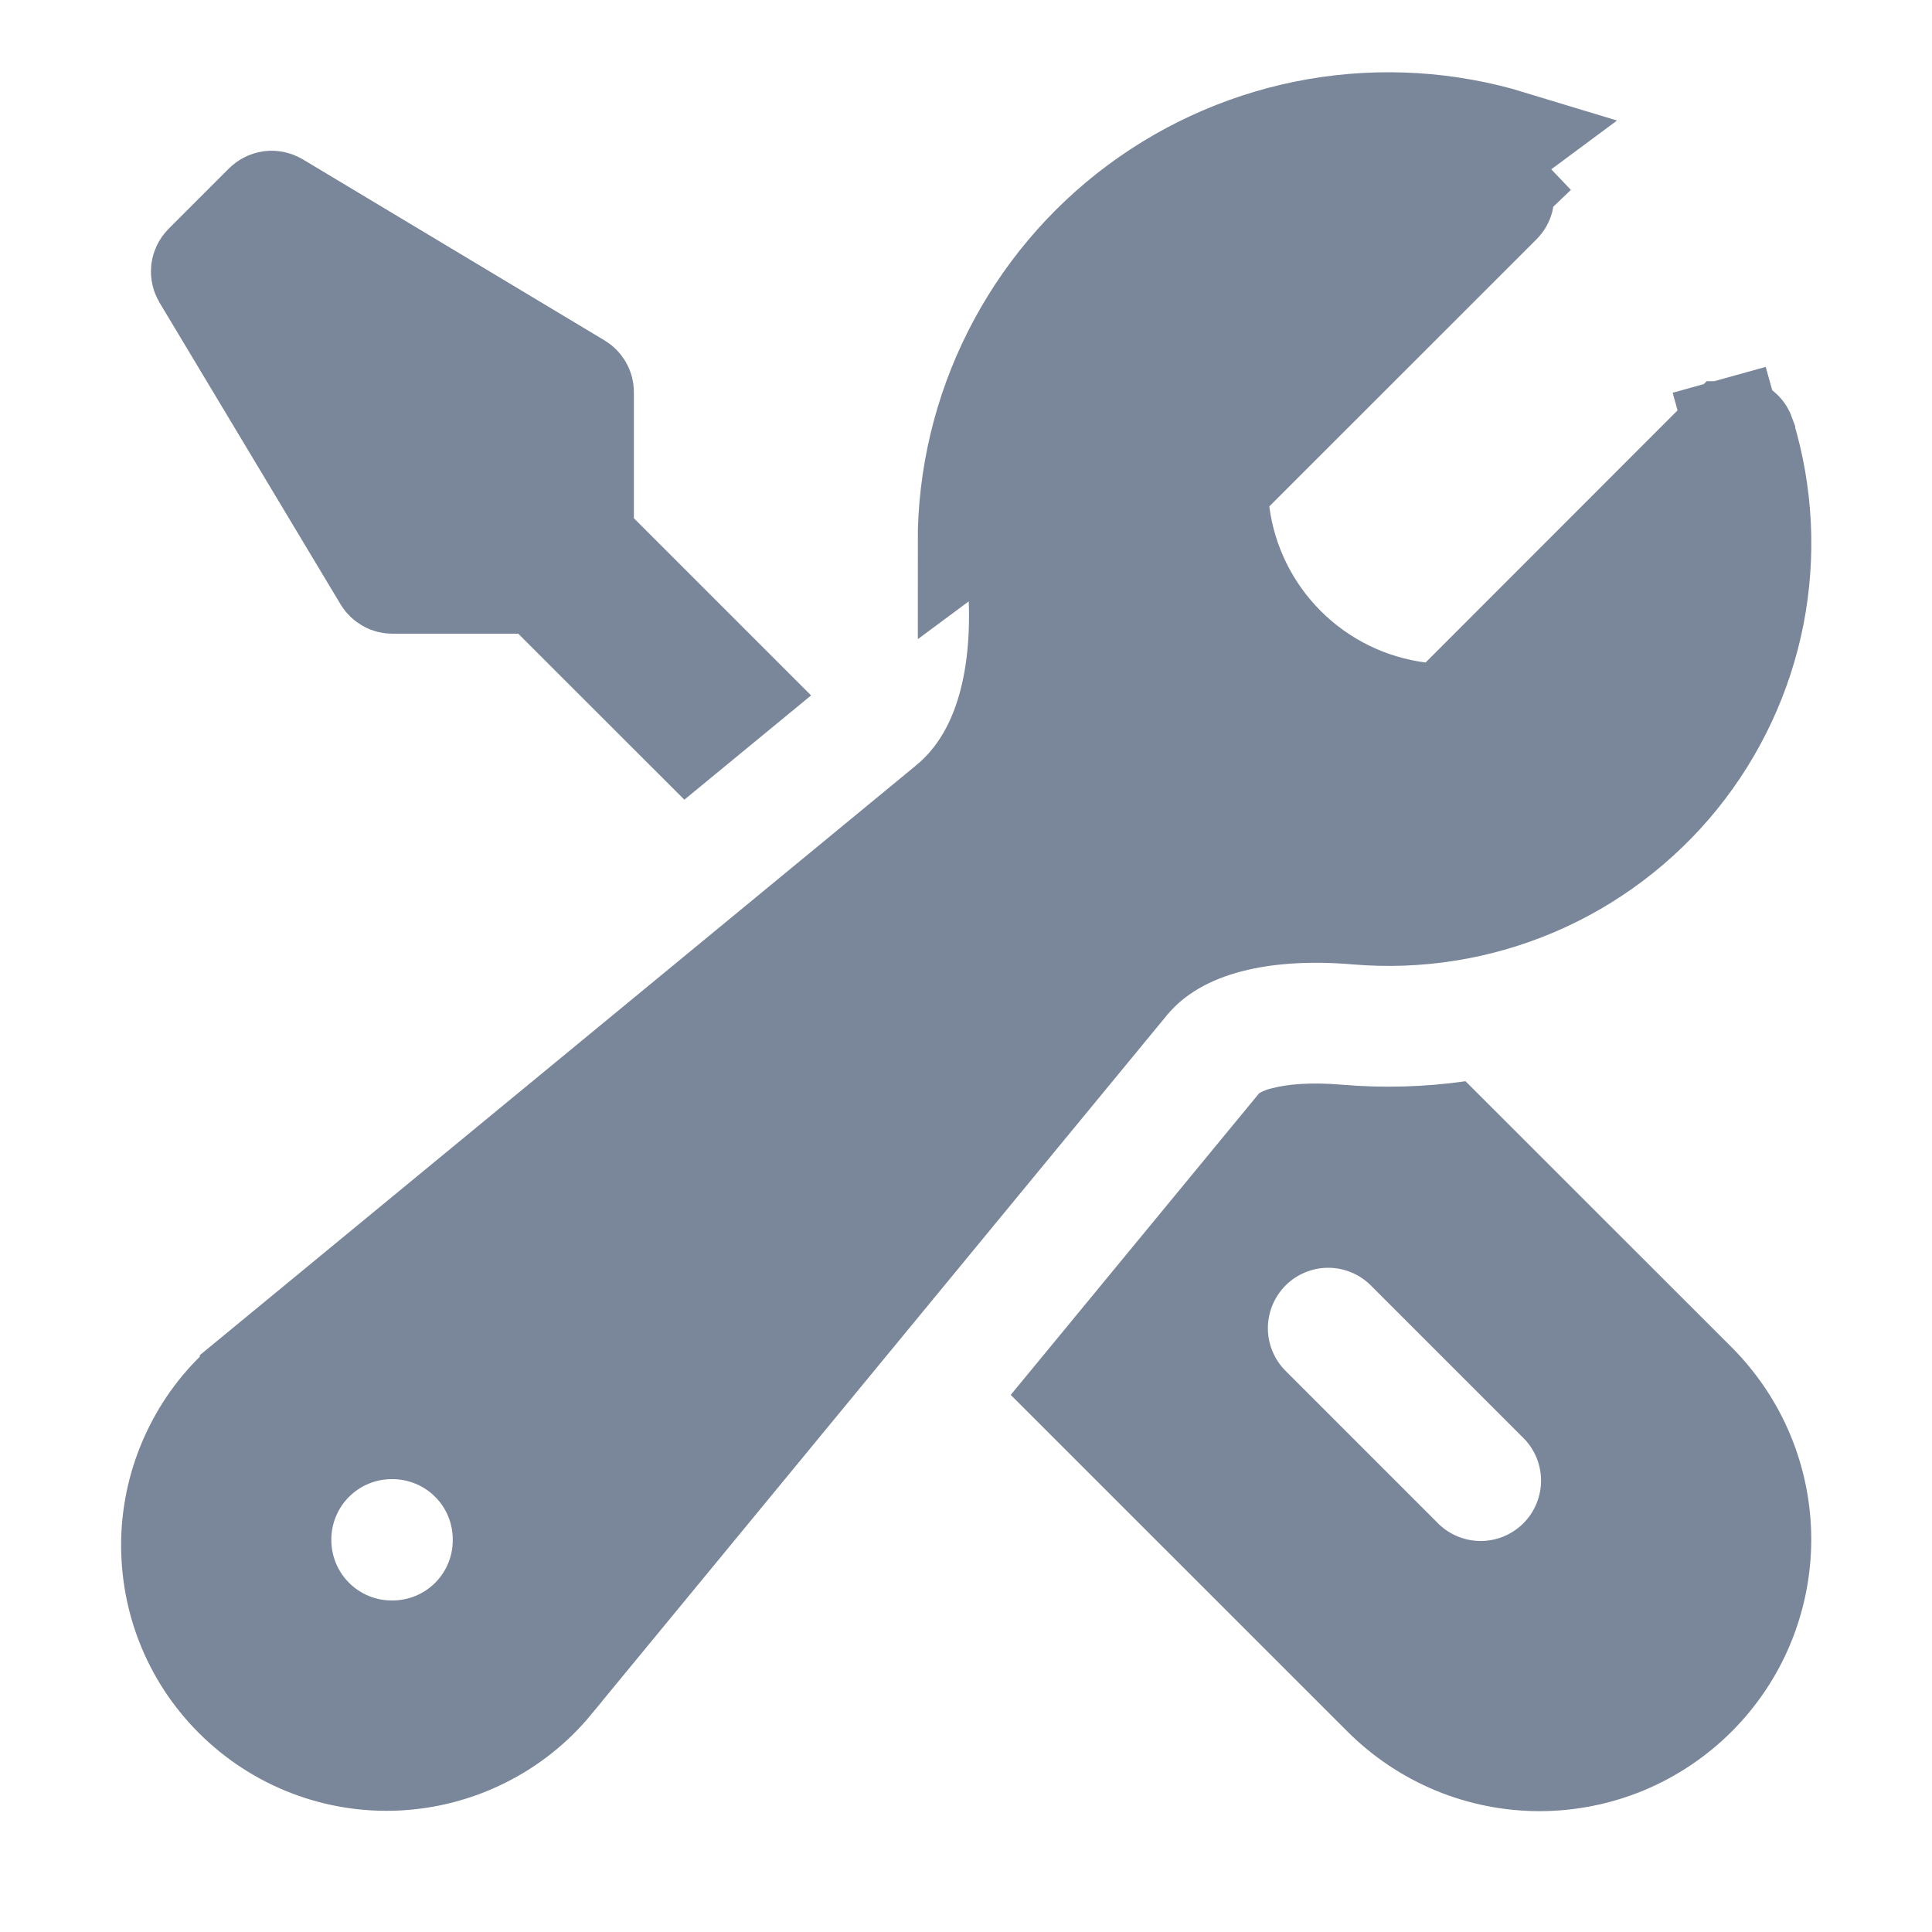 <svg width="20" height="20" viewBox="0 0 20 20" fill="none" xmlns="http://www.w3.org/2000/svg">
<path d="M10.5 5.625V5.624C10.499 5.019 10.641 4.422 10.913 3.881C11.185 3.341 11.58 2.871 12.066 2.511C12.552 2.15 13.116 1.908 13.712 1.805C14.309 1.702 14.921 1.739 15.5 1.915L15.5 1.915C15.521 1.921 15.54 1.933 15.555 1.949L15.917 1.604L15.555 1.949C15.57 1.964 15.58 1.983 15.585 2.004C15.591 2.025 15.59 2.047 15.585 2.068C15.579 2.089 15.568 2.108 15.553 2.123C15.553 2.123 15.553 2.123 15.553 2.123L12.786 4.889L12.612 5.063L12.644 5.307C12.711 5.827 12.949 6.309 13.32 6.68C13.691 7.05 14.173 7.287 14.693 7.354L14.937 7.386L15.111 7.212L17.875 4.446C17.876 4.446 17.876 4.446 17.876 4.446C17.891 4.431 17.91 4.42 17.931 4.414L17.797 3.932L17.931 4.414C17.951 4.408 17.973 4.408 17.994 4.413C18.015 4.419 18.035 4.429 18.05 4.444C18.066 4.459 18.077 4.478 18.084 4.498L18.084 4.499C18.268 5.104 18.3 5.746 18.179 6.368C18.057 6.989 17.785 7.571 17.387 8.063C16.988 8.555 16.475 8.942 15.893 9.19C15.31 9.438 14.676 9.539 14.045 9.485L14.044 9.485C13.156 9.41 12.222 9.55 11.692 10.194C11.692 10.194 11.692 10.194 11.692 10.194L5.734 17.43C5.734 17.43 5.734 17.431 5.734 17.431C5.535 17.672 5.287 17.869 5.007 18.008C4.727 18.148 4.421 18.228 4.108 18.243C3.795 18.258 3.483 18.207 3.191 18.094C2.899 17.981 2.634 17.808 2.413 17.587C2.191 17.366 2.018 17.101 1.905 16.809C1.792 16.517 1.742 16.204 1.756 15.892C1.771 15.579 1.851 15.273 1.991 14.993C2.13 14.713 2.327 14.465 2.568 14.266C2.568 14.265 2.568 14.265 2.568 14.265L9.804 8.307L9.805 8.306C10.447 7.776 10.588 6.844 10.513 5.955L10.015 5.997L10.513 5.956C10.504 5.846 10.499 5.735 10.5 5.625ZM13.627 1.312C14.3 1.196 14.992 1.238 15.645 1.437L10 5.624C9.999 4.941 10.159 4.267 10.466 3.657C10.774 3.046 11.219 2.516 11.768 2.109C12.317 1.702 12.954 1.429 13.627 1.312ZM4.858 15.141L4.504 15.495L4.858 15.141C4.647 14.93 4.36 14.812 4.062 14.812H4.055C3.757 14.812 3.471 14.93 3.26 15.141L3.613 15.495L3.26 15.141C3.049 15.352 2.93 15.638 2.93 15.937V15.943C2.93 16.242 3.049 16.528 3.26 16.739C3.471 16.95 3.757 17.068 4.055 17.068H4.062C4.36 17.068 4.647 16.95 4.858 16.739C5.069 16.528 5.187 16.242 5.187 15.943V15.937C5.187 15.638 5.069 15.352 4.858 15.141Z" fill="#7A869A" stroke="#7A869A"/>
<path d="M6.209 5.719L7.653 7.163L7.117 7.604L5.719 6.207L5.573 6.06H5.366H4.062C4.062 6.06 4.062 6.06 4.062 6.06C4.041 6.06 4.019 6.055 4.001 6.044C3.982 6.033 3.966 6.018 3.955 6C3.955 6 3.955 6 3.955 6L2.08 2.875C2.08 2.875 2.08 2.875 2.08 2.875C2.066 2.851 2.06 2.823 2.063 2.795C2.067 2.768 2.079 2.742 2.099 2.722L2.099 2.722L2.724 2.097L2.724 2.097C2.744 2.077 2.77 2.065 2.797 2.061C2.825 2.058 2.853 2.064 2.877 2.078L6.002 3.953C6.02 3.964 6.035 3.98 6.046 3.999C6.057 4.018 6.062 4.039 6.062 4.06C6.062 4.06 6.062 4.06 6.062 4.06V5.365V5.572L6.209 5.719Z" fill="#7A869A" stroke="#7A869A"/>
<path fill-rule="evenodd" clip-rule="evenodd" d="M10.463 14.44L13.949 17.925C14.21 18.186 14.52 18.393 14.861 18.535C15.202 18.676 15.568 18.749 15.938 18.749C16.307 18.749 16.672 18.676 17.014 18.535C17.355 18.393 17.665 18.186 17.926 17.925C18.187 17.664 18.395 17.354 18.536 17.013C18.677 16.671 18.75 16.306 18.75 15.936C18.75 15.567 18.677 15.201 18.536 14.86C18.395 14.519 18.187 14.209 17.926 13.947L15.171 11.193C14.749 11.253 14.321 11.265 13.896 11.229C13.568 11.201 13.328 11.224 13.174 11.264C13.125 11.274 13.078 11.292 13.035 11.317L10.463 14.44ZM13.308 13.307C13.425 13.19 13.584 13.124 13.75 13.124C13.915 13.124 14.074 13.19 14.191 13.307L15.754 14.87C15.815 14.927 15.864 14.996 15.899 15.073C15.933 15.15 15.951 15.232 15.953 15.316C15.954 15.4 15.939 15.483 15.907 15.561C15.876 15.639 15.829 15.71 15.77 15.769C15.71 15.829 15.639 15.875 15.562 15.907C15.484 15.938 15.4 15.954 15.317 15.952C15.233 15.951 15.15 15.932 15.073 15.898C14.997 15.864 14.928 15.815 14.87 15.753L13.308 14.191C13.191 14.074 13.125 13.915 13.125 13.749C13.125 13.584 13.191 13.425 13.308 13.307" fill="#7A869A"/>
</svg>
